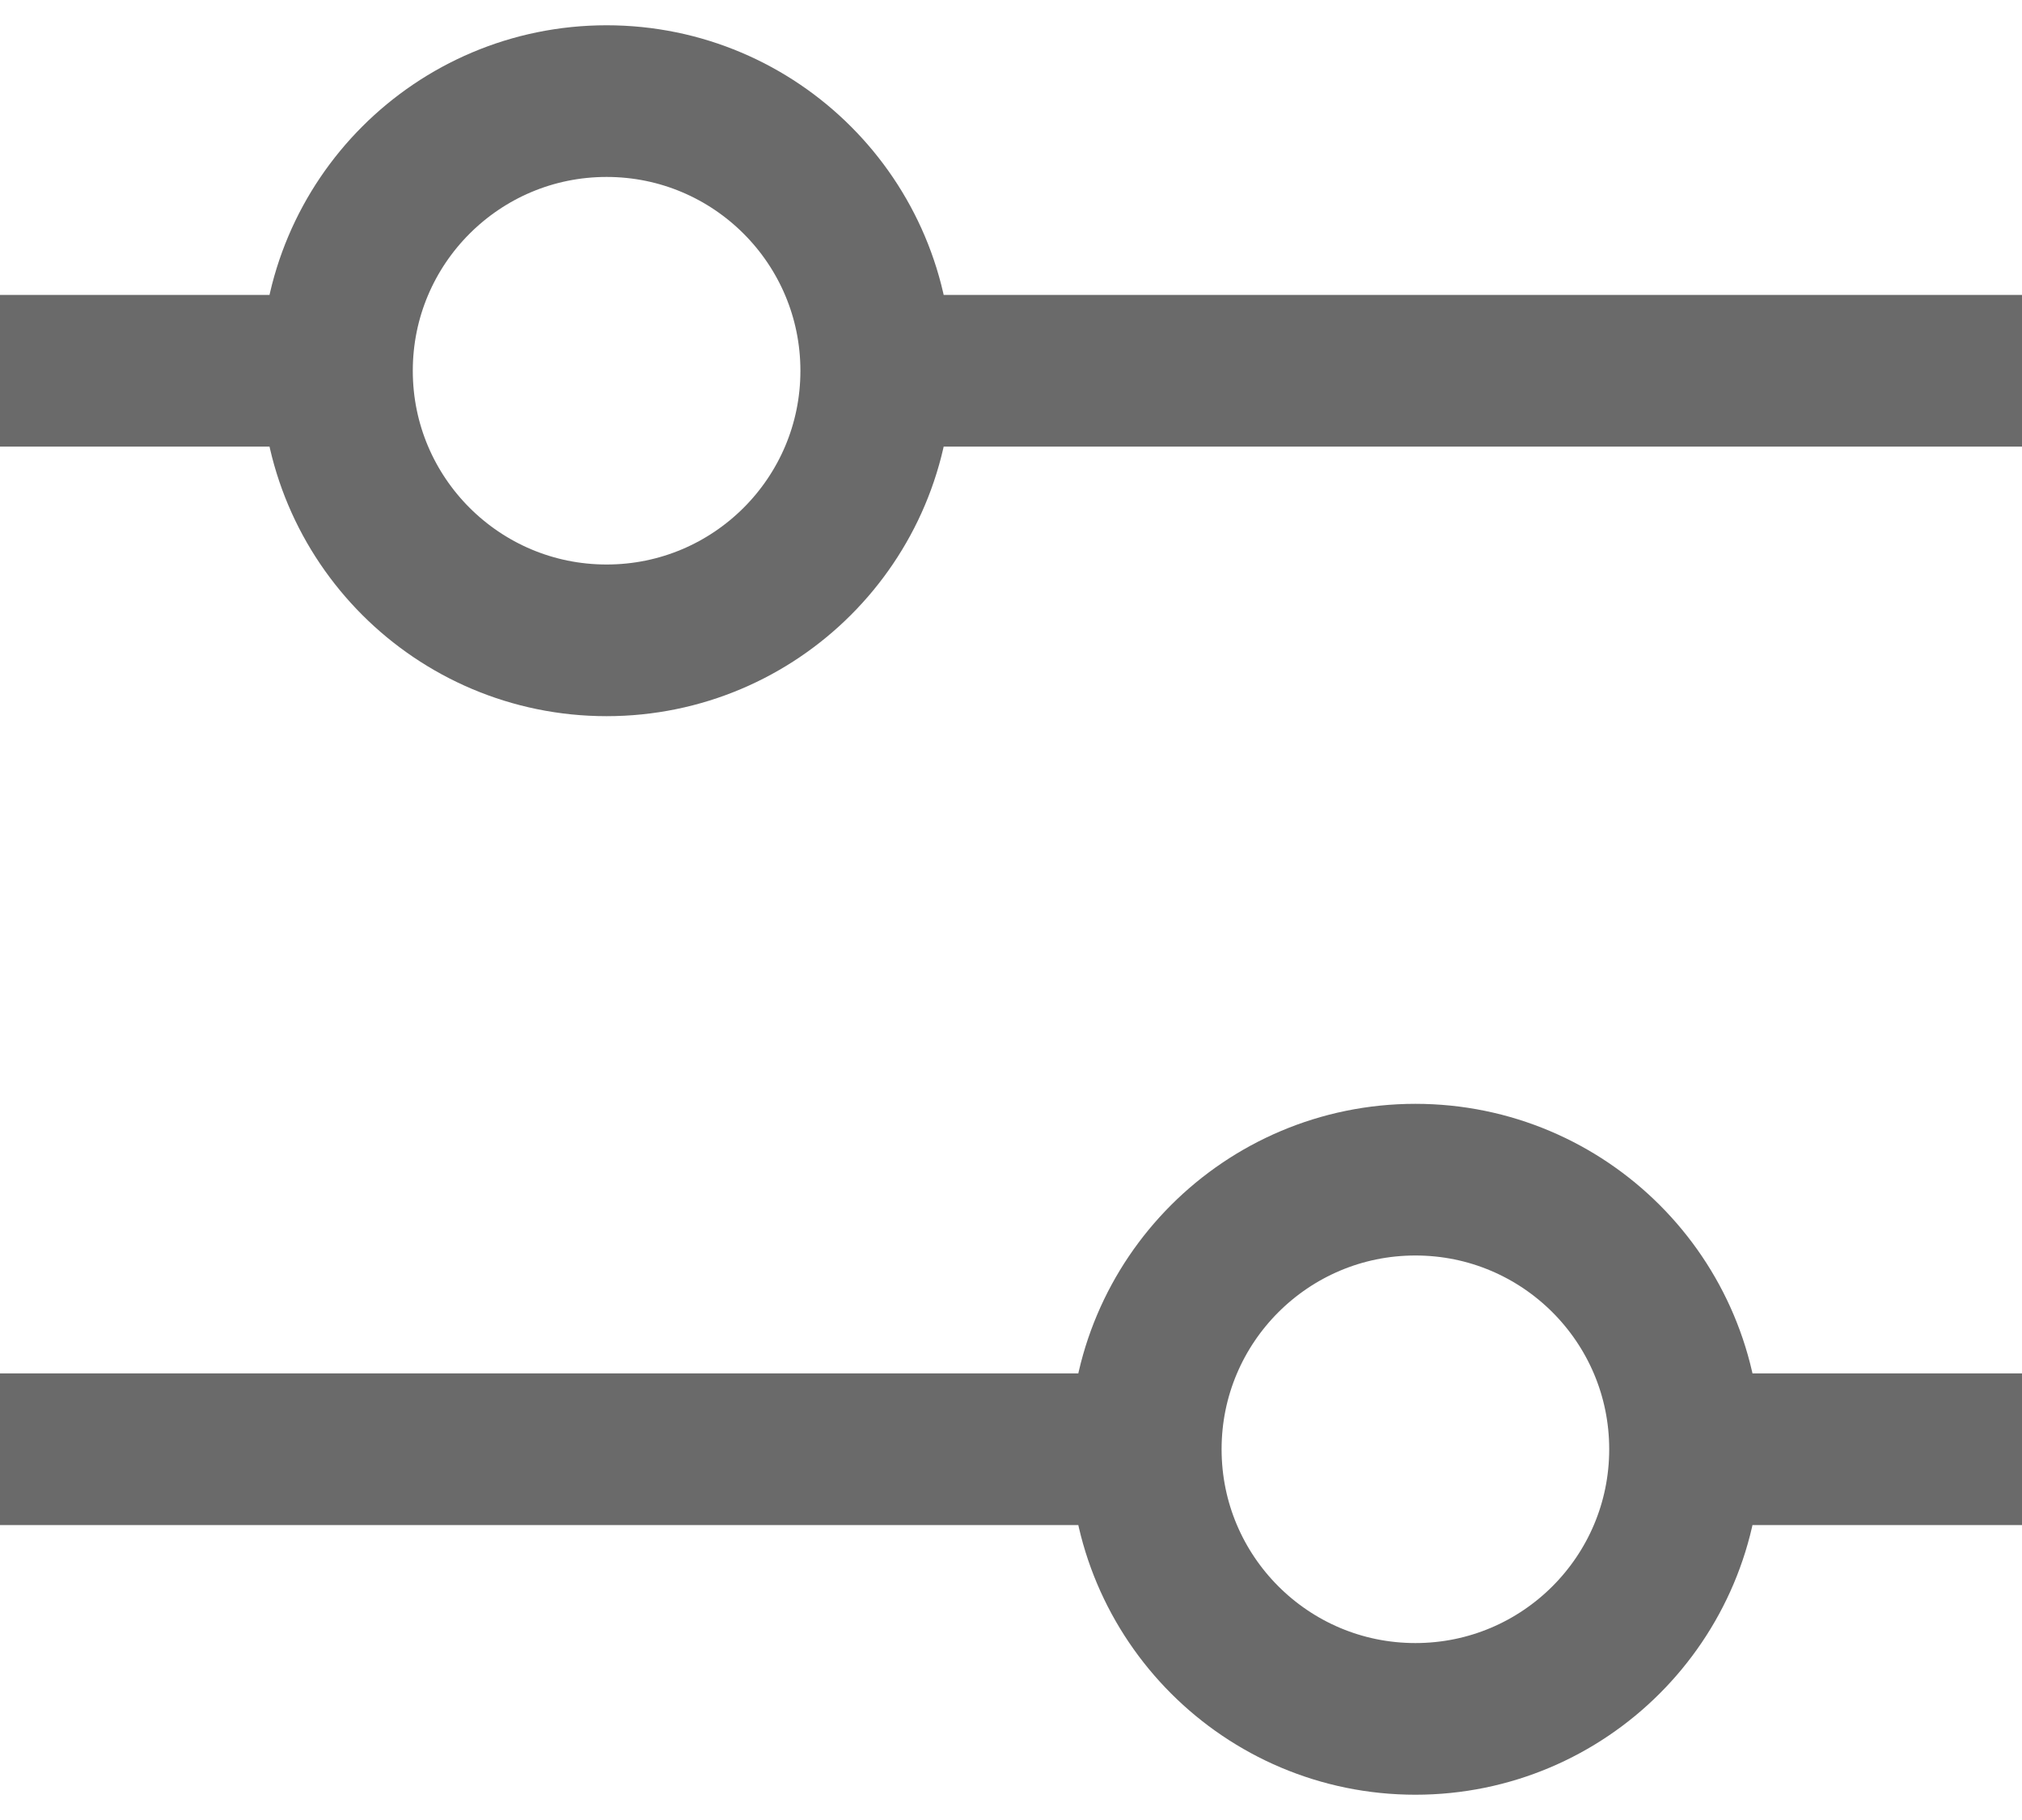 <svg width="20" height="18" viewBox="0 0 20 18" fill="none" xmlns="http://www.w3.org/2000/svg">
<path d="M20 3.667L8.667 3.667M8.667 3.667C8.667 2.194 7.473 1 6 1C4.527 1 3.333 2.194 3.333 3.667M8.667 3.667C8.667 5.139 7.473 6.333 6 6.333C4.527 6.333 3.333 5.139 3.333 3.667M3.333 3.667H0M20 14.333L16.667 14.333M16.667 14.333C16.667 12.861 15.473 11.667 14 11.667C12.527 11.667 11.333 12.861 11.333 14.333M16.667 14.333C16.667 15.806 15.473 17 14 17C12.527 17 11.333 15.806 11.333 14.333M11.333 14.333H1.69528e-07" stroke="#6A6A6A" stroke-width="1.5"/>
</svg>
